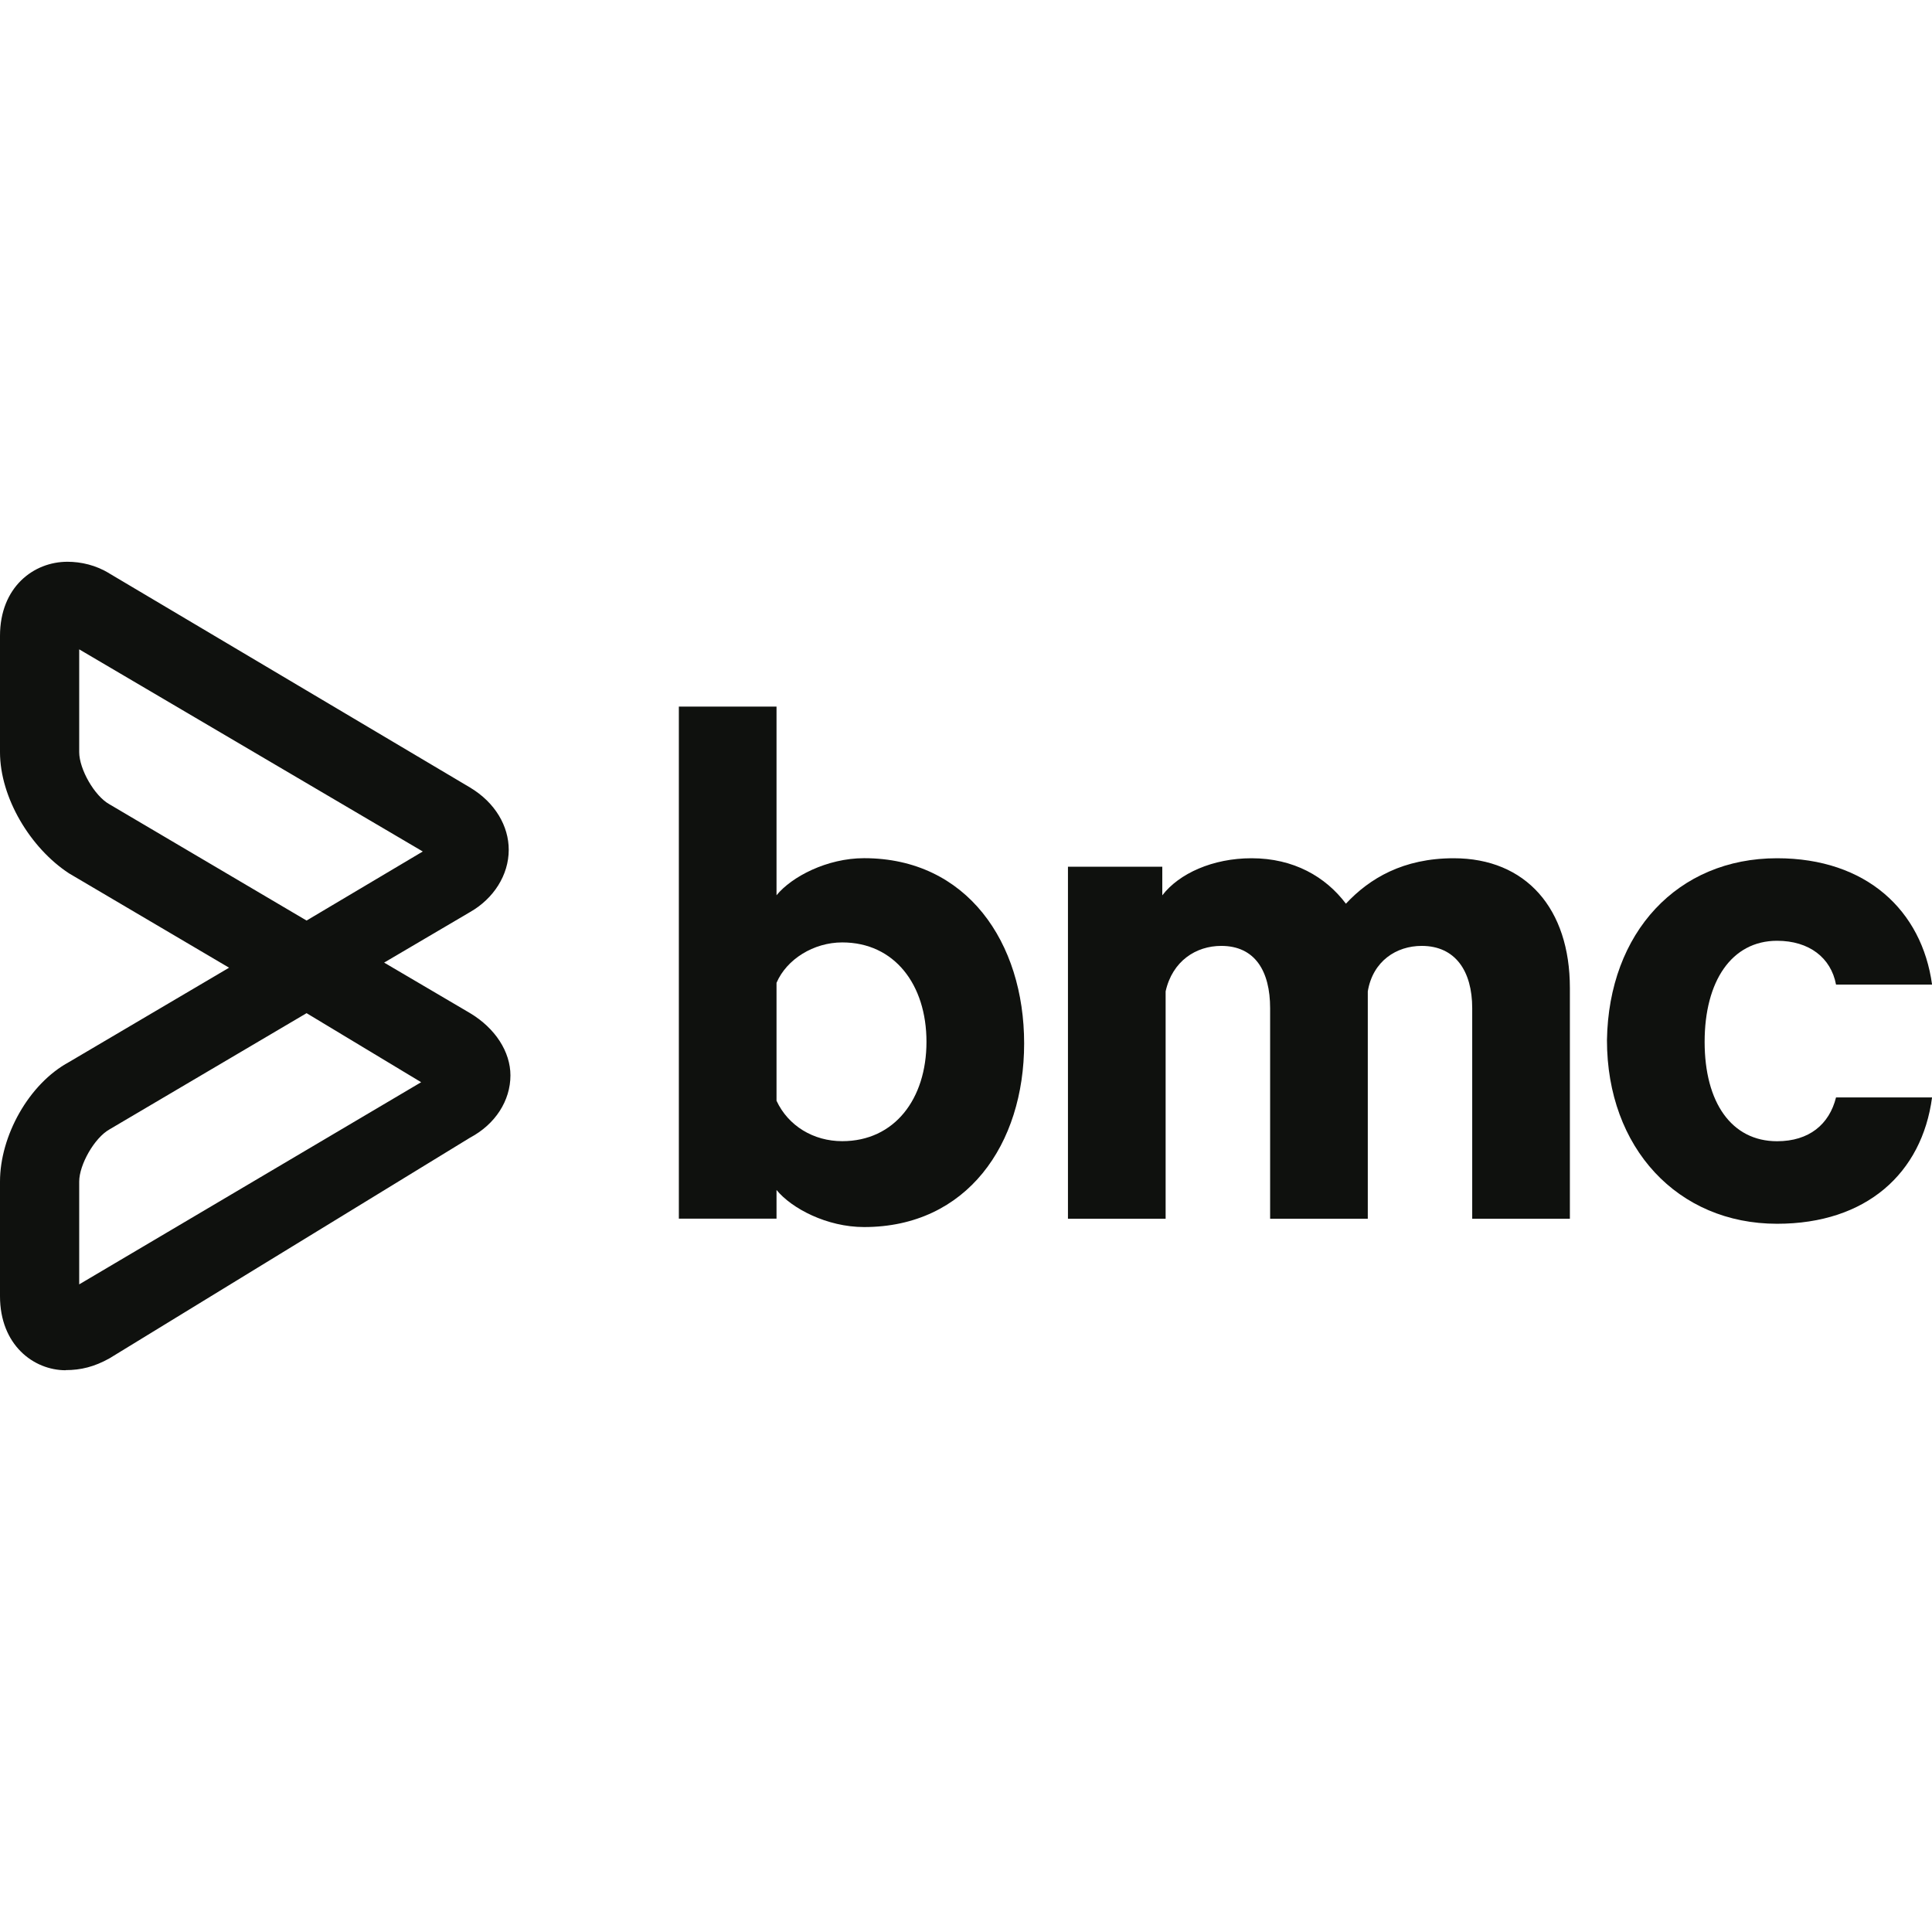 <svg width="150" height="150" viewBox="0 0 150 150" fill="none" xmlns="http://www.w3.org/2000/svg">
<g clip-path="url(#clip0_453_17)">
<path id="path1" d="M60.289 94.617H52.706V54.86H60.289V69.507C61.464 68.068 64.21 66.629 67.089 66.629C75.069 66.629 79.514 73.169 79.514 81.012C79.514 88.854 75.069 95.268 67.089 95.268C64.21 95.268 61.464 93.828 60.289 92.389V94.612V94.617ZM60.289 85.462C61.204 87.425 63.168 88.6 65.39 88.6C69.444 88.6 71.931 85.33 71.931 80.885C71.931 76.44 69.444 73.169 65.39 73.169C63.168 73.169 61.072 74.476 60.289 76.307V85.462Z" fill="#0F110E"/>
<path id="path2" d="M112.862 66.634C118.488 66.634 121.885 70.555 121.885 76.704V94.622H114.302V78.276C114.302 75.397 112.995 73.439 110.381 73.439C108.417 73.439 106.586 74.614 106.195 76.969V94.622H98.612V78.276C98.612 75.397 97.437 73.439 94.818 73.439C92.854 73.439 91.023 74.614 90.499 76.969V94.622H82.916V67.29H90.24V69.513C91.547 67.814 94.161 66.634 97.172 66.634C100.443 66.634 102.925 68.073 104.496 70.163C106.327 68.2 108.941 66.634 112.868 66.634H112.862Z" fill="#0F110E"/>
<path id="path3" d="M137.972 66.634C144.904 66.634 149.217 70.687 150.005 76.445H142.549C142.158 74.355 140.459 73.042 137.972 73.042C134.442 73.042 132.347 76.18 132.347 80.89C132.347 85.599 134.437 88.605 137.972 88.605C140.459 88.605 142.025 87.298 142.549 85.203H150.005C149.222 91.087 144.904 95.013 137.972 95.013C130.256 95.013 124.764 89.129 124.764 80.757C124.896 72.386 130.256 66.634 137.972 66.634Z" fill="#0F110E"/>
<path id="path4" d="M5.101 106.386C2.614 106.386 -3.05176e-05 104.428 -3.05176e-05 100.633V91.738C-3.05176e-05 88.208 2.223 84.155 5.361 82.456L17.785 75.132L5.361 67.809C2.355 65.845 -3.05176e-05 61.924 -3.05176e-05 58.395V49.372C-3.05176e-05 45.578 2.614 43.615 5.234 43.615C6.281 43.615 7.456 43.874 8.504 44.53L36.492 61.141C38.455 62.316 39.498 64.147 39.498 65.978C39.498 67.941 38.323 69.772 36.492 70.814L29.824 74.736L36.492 78.657C38.455 79.832 39.63 81.662 39.63 83.493C39.63 85.457 38.455 87.288 36.492 88.33L8.504 105.459C7.329 106.116 6.281 106.375 5.101 106.375V106.386ZM23.802 78.662L8.504 87.684C7.329 88.341 6.149 90.431 6.149 91.738V99.718L32.698 84.023L23.802 78.662ZM6.149 50.415V58.395C6.149 59.702 7.324 61.797 8.504 62.448L23.802 71.471L32.825 66.11L6.149 50.415Z" fill="#0F110E"/>
</g>
<defs>
<clipPath id="clip0_453_17">
<rect width="150" height="150" fill="white"/>
</clipPath>
</defs>
</svg>
